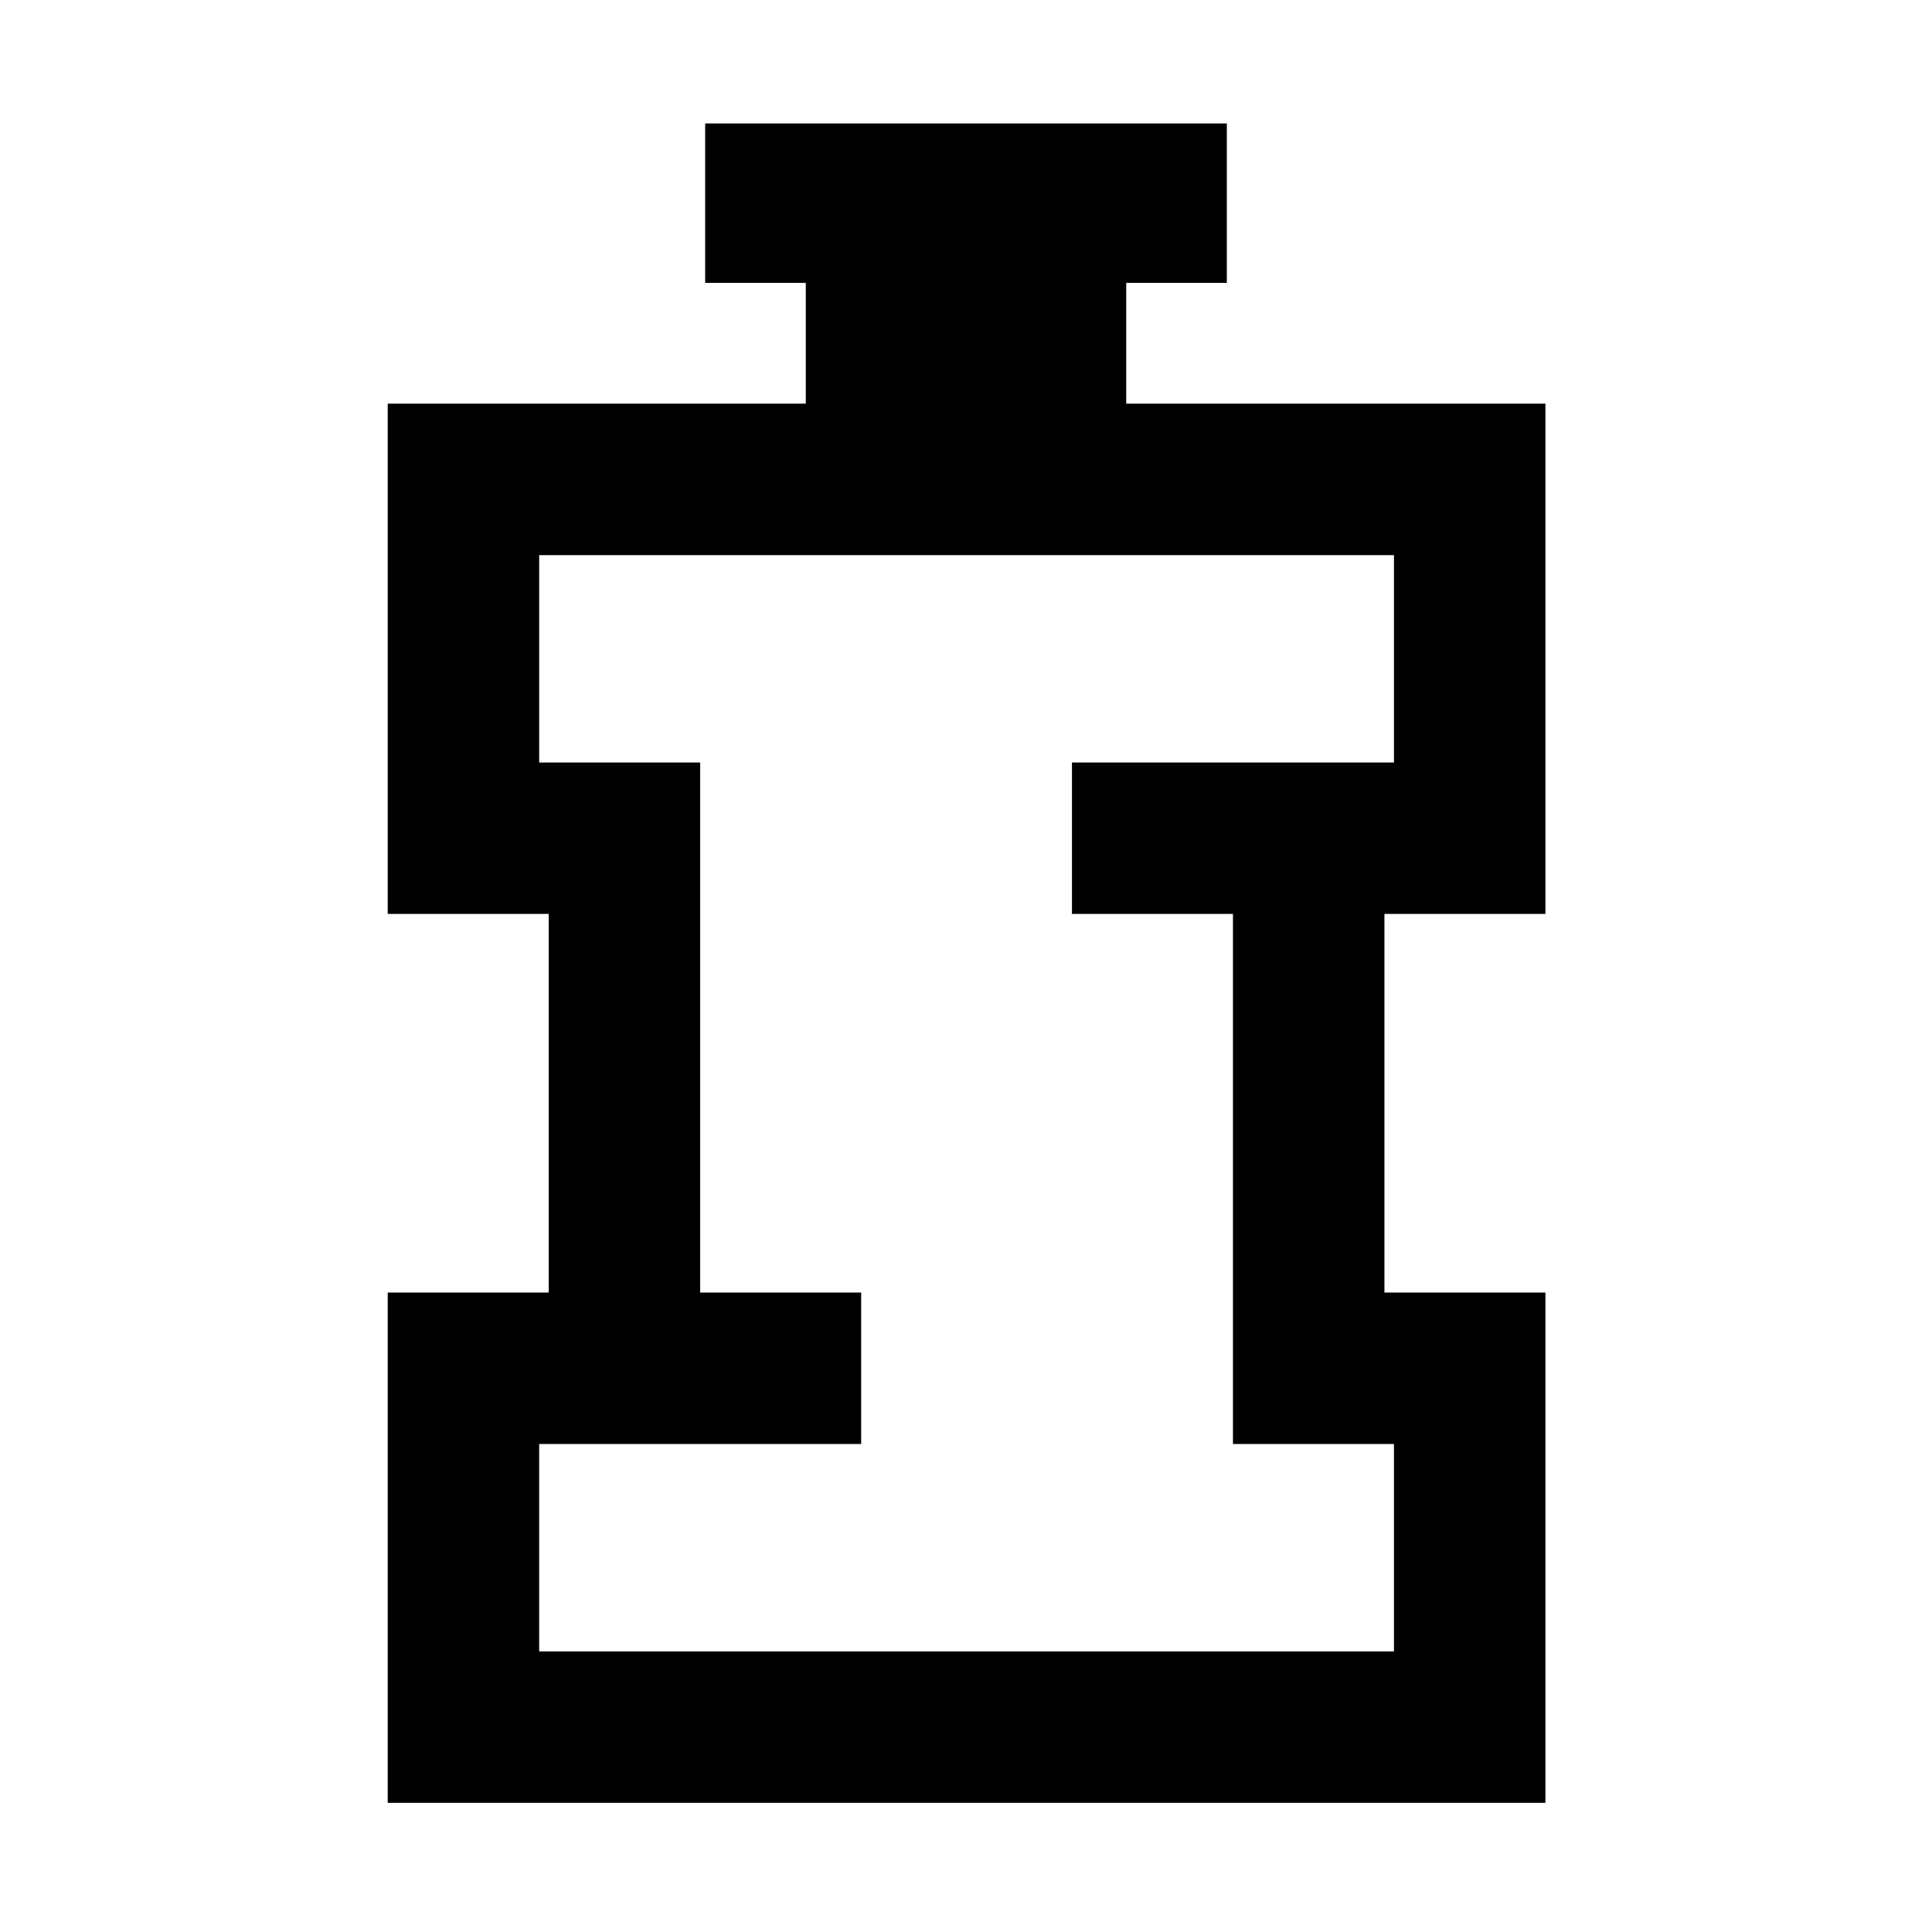 <svg xmlns="http://www.w3.org/2000/svg" width="48" height="48" viewBox="0 -960 960 960"><path d="M267.91-139.43h424.74v-103.05h-80v-263.39h-80v-75.26h160v-103.04H267.91v103.04h80v263.39h80v75.26h-160v103.05Zm-75.26 75.26v-253.57h80v-188.13h-80v-253.56h207.74v-60h-50v-79.22h259.22v79.22h-50v60h208.3v253.56h-80v188.13h80v253.57H192.65ZM480-411.52Z"/></svg>